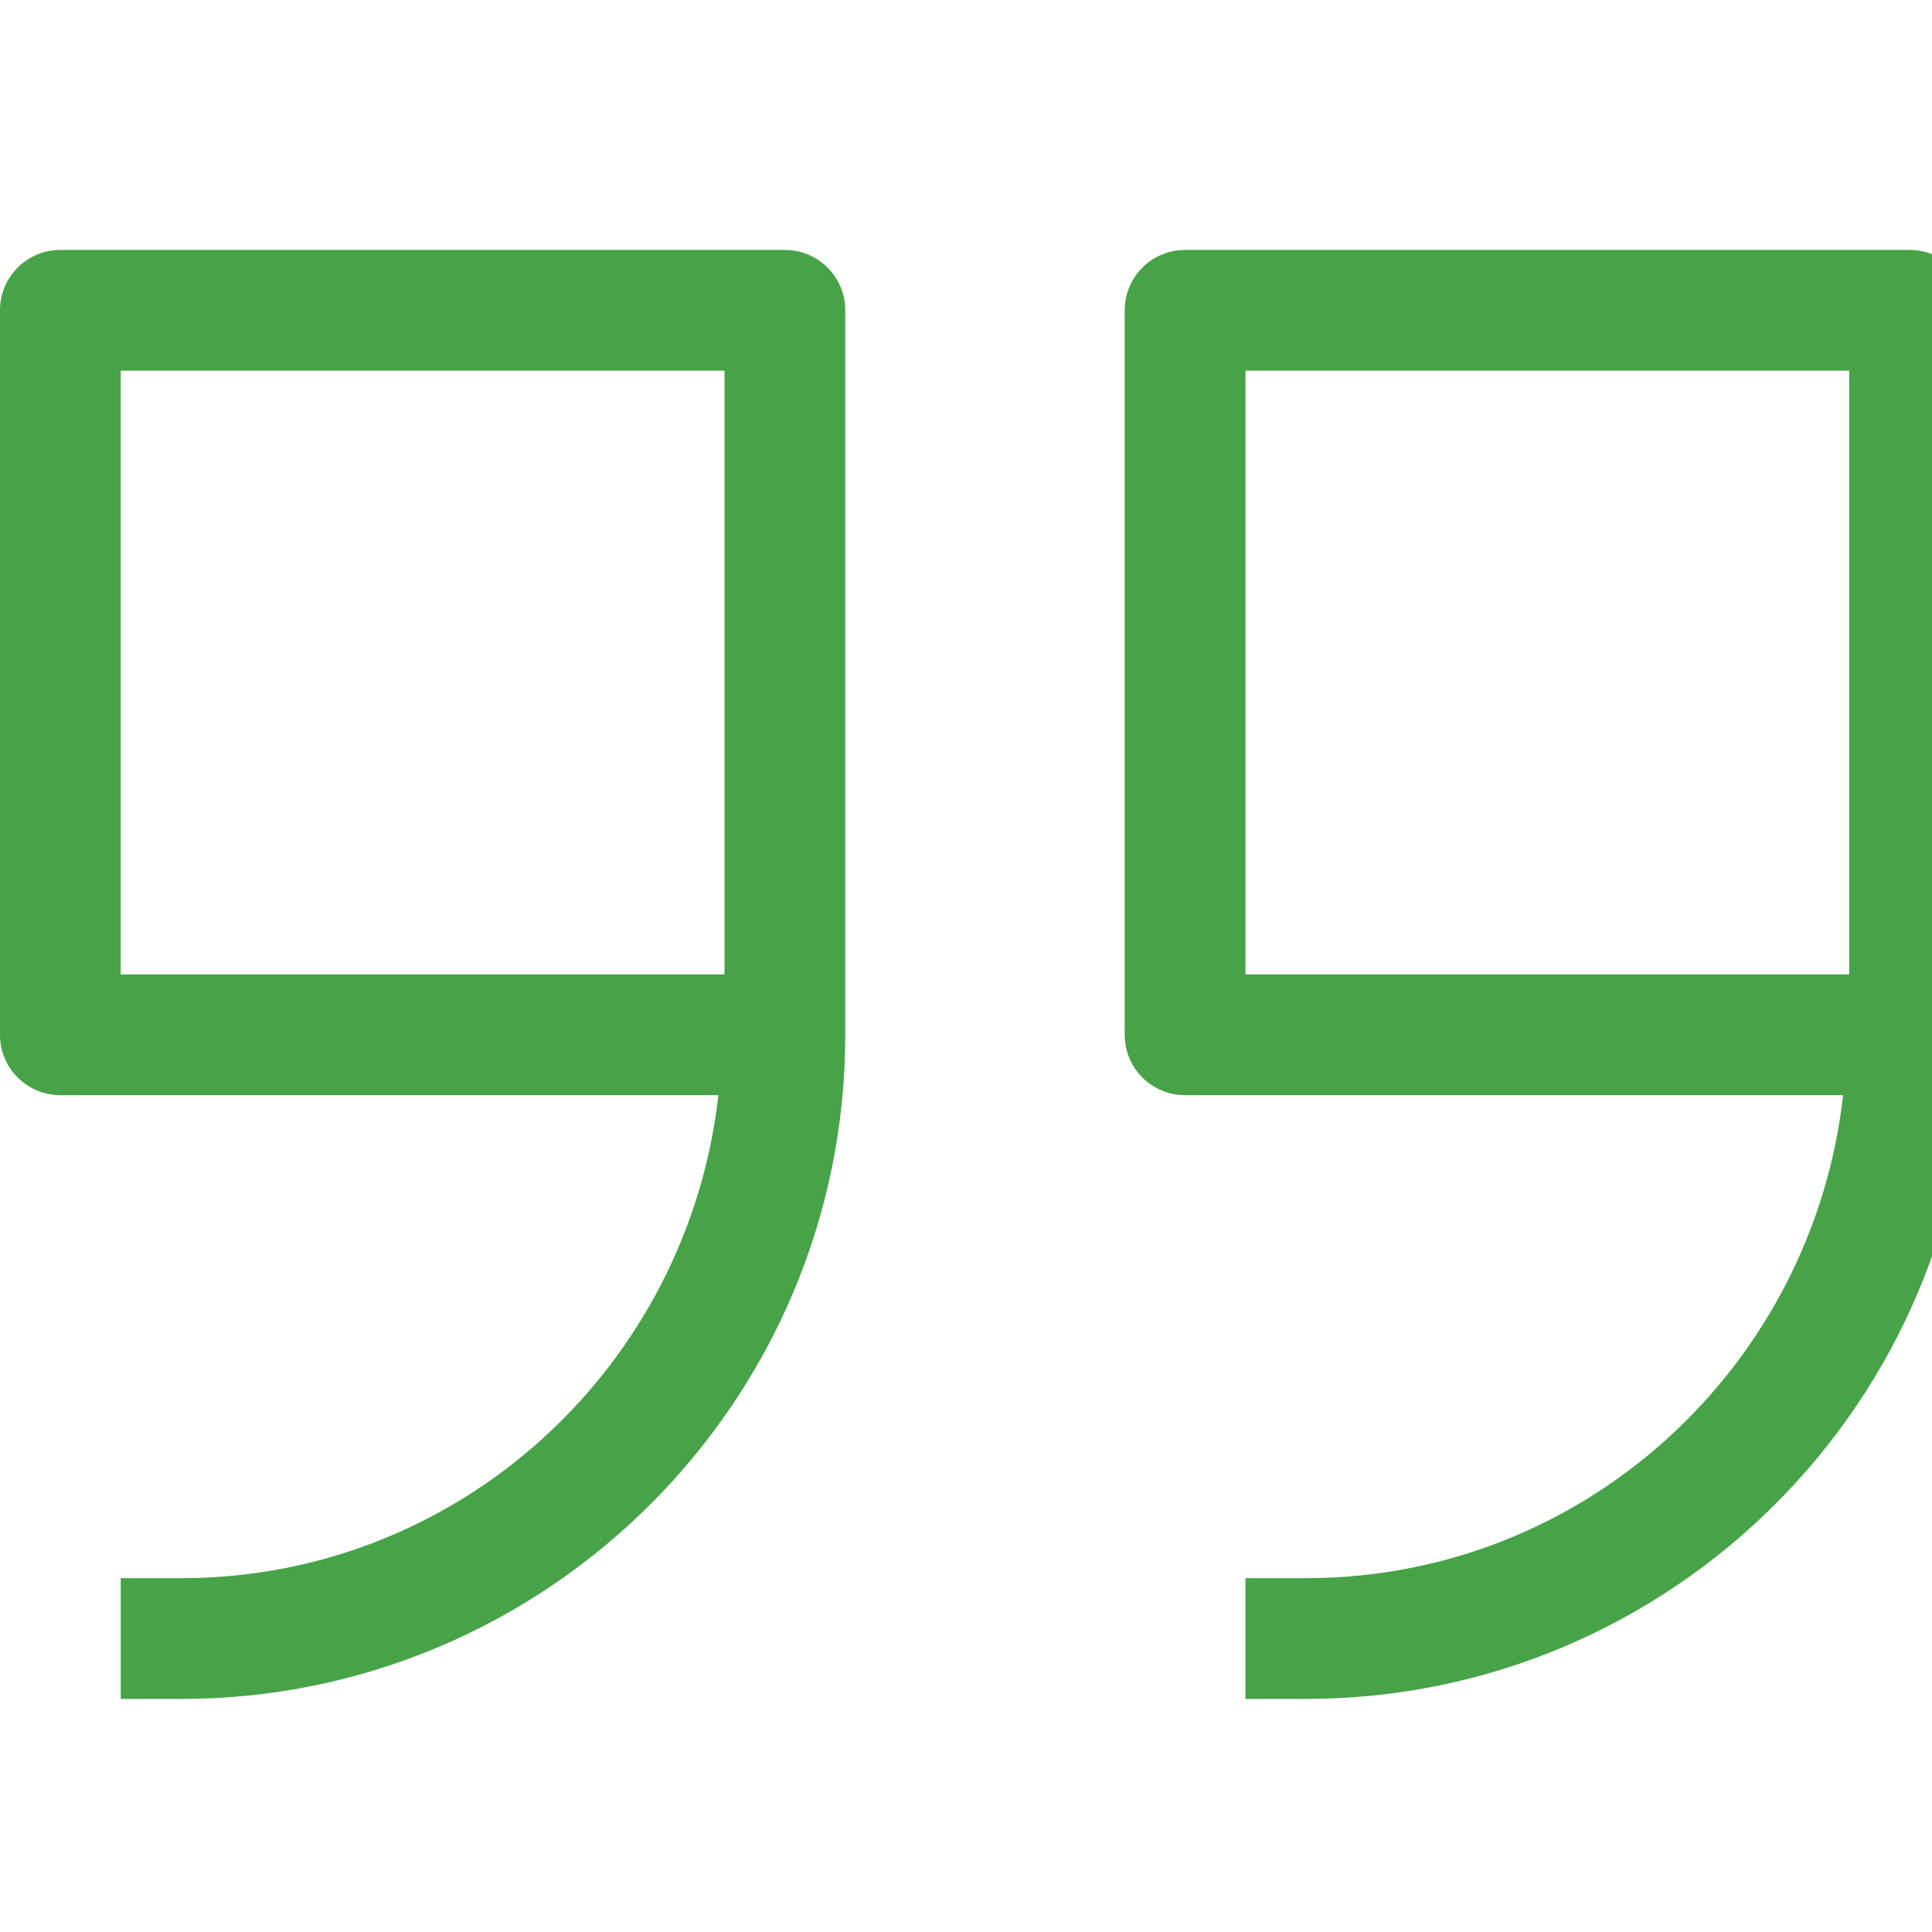 <svg width="71" height="71" viewBox="0 0 71 71" fill="none" xmlns="http://www.w3.org/2000/svg">
<g clip-path="url(#clip0)">
<path d="M70.176 9.185H43.551C42.325 9.185 41.332 10.177 41.332 11.404V38.029C41.332 39.255 42.324 40.247 43.551 40.247H67.733C66.613 50.204 58.24 57.997 47.988 57.997H45.77V62.435H47.988C61.446 62.435 72.395 51.486 72.395 38.029V11.404C72.395 10.177 71.402 9.185 70.176 9.185ZM45.77 13.622H67.957V35.81H45.77V13.622Z" fill="#47A348"/>
<path d="M28.844 9.185H2.219C0.992 9.185 0 10.177 0 11.404V38.029C0 39.255 0.992 40.247 2.219 40.247H26.401C25.28 50.204 16.908 57.997 6.656 57.997H4.437V62.435H6.656C20.114 62.435 31.063 51.486 31.063 38.029V11.404C31.062 10.177 30.07 9.185 28.844 9.185ZM4.437 13.622H26.625V35.81H4.437V13.622Z" fill="#47A348"/>
</g>
<defs>
<clipPath id="clip0">
<rect width="71" height="71" fill="white"/>
</clipPath>
</defs>
</svg>
